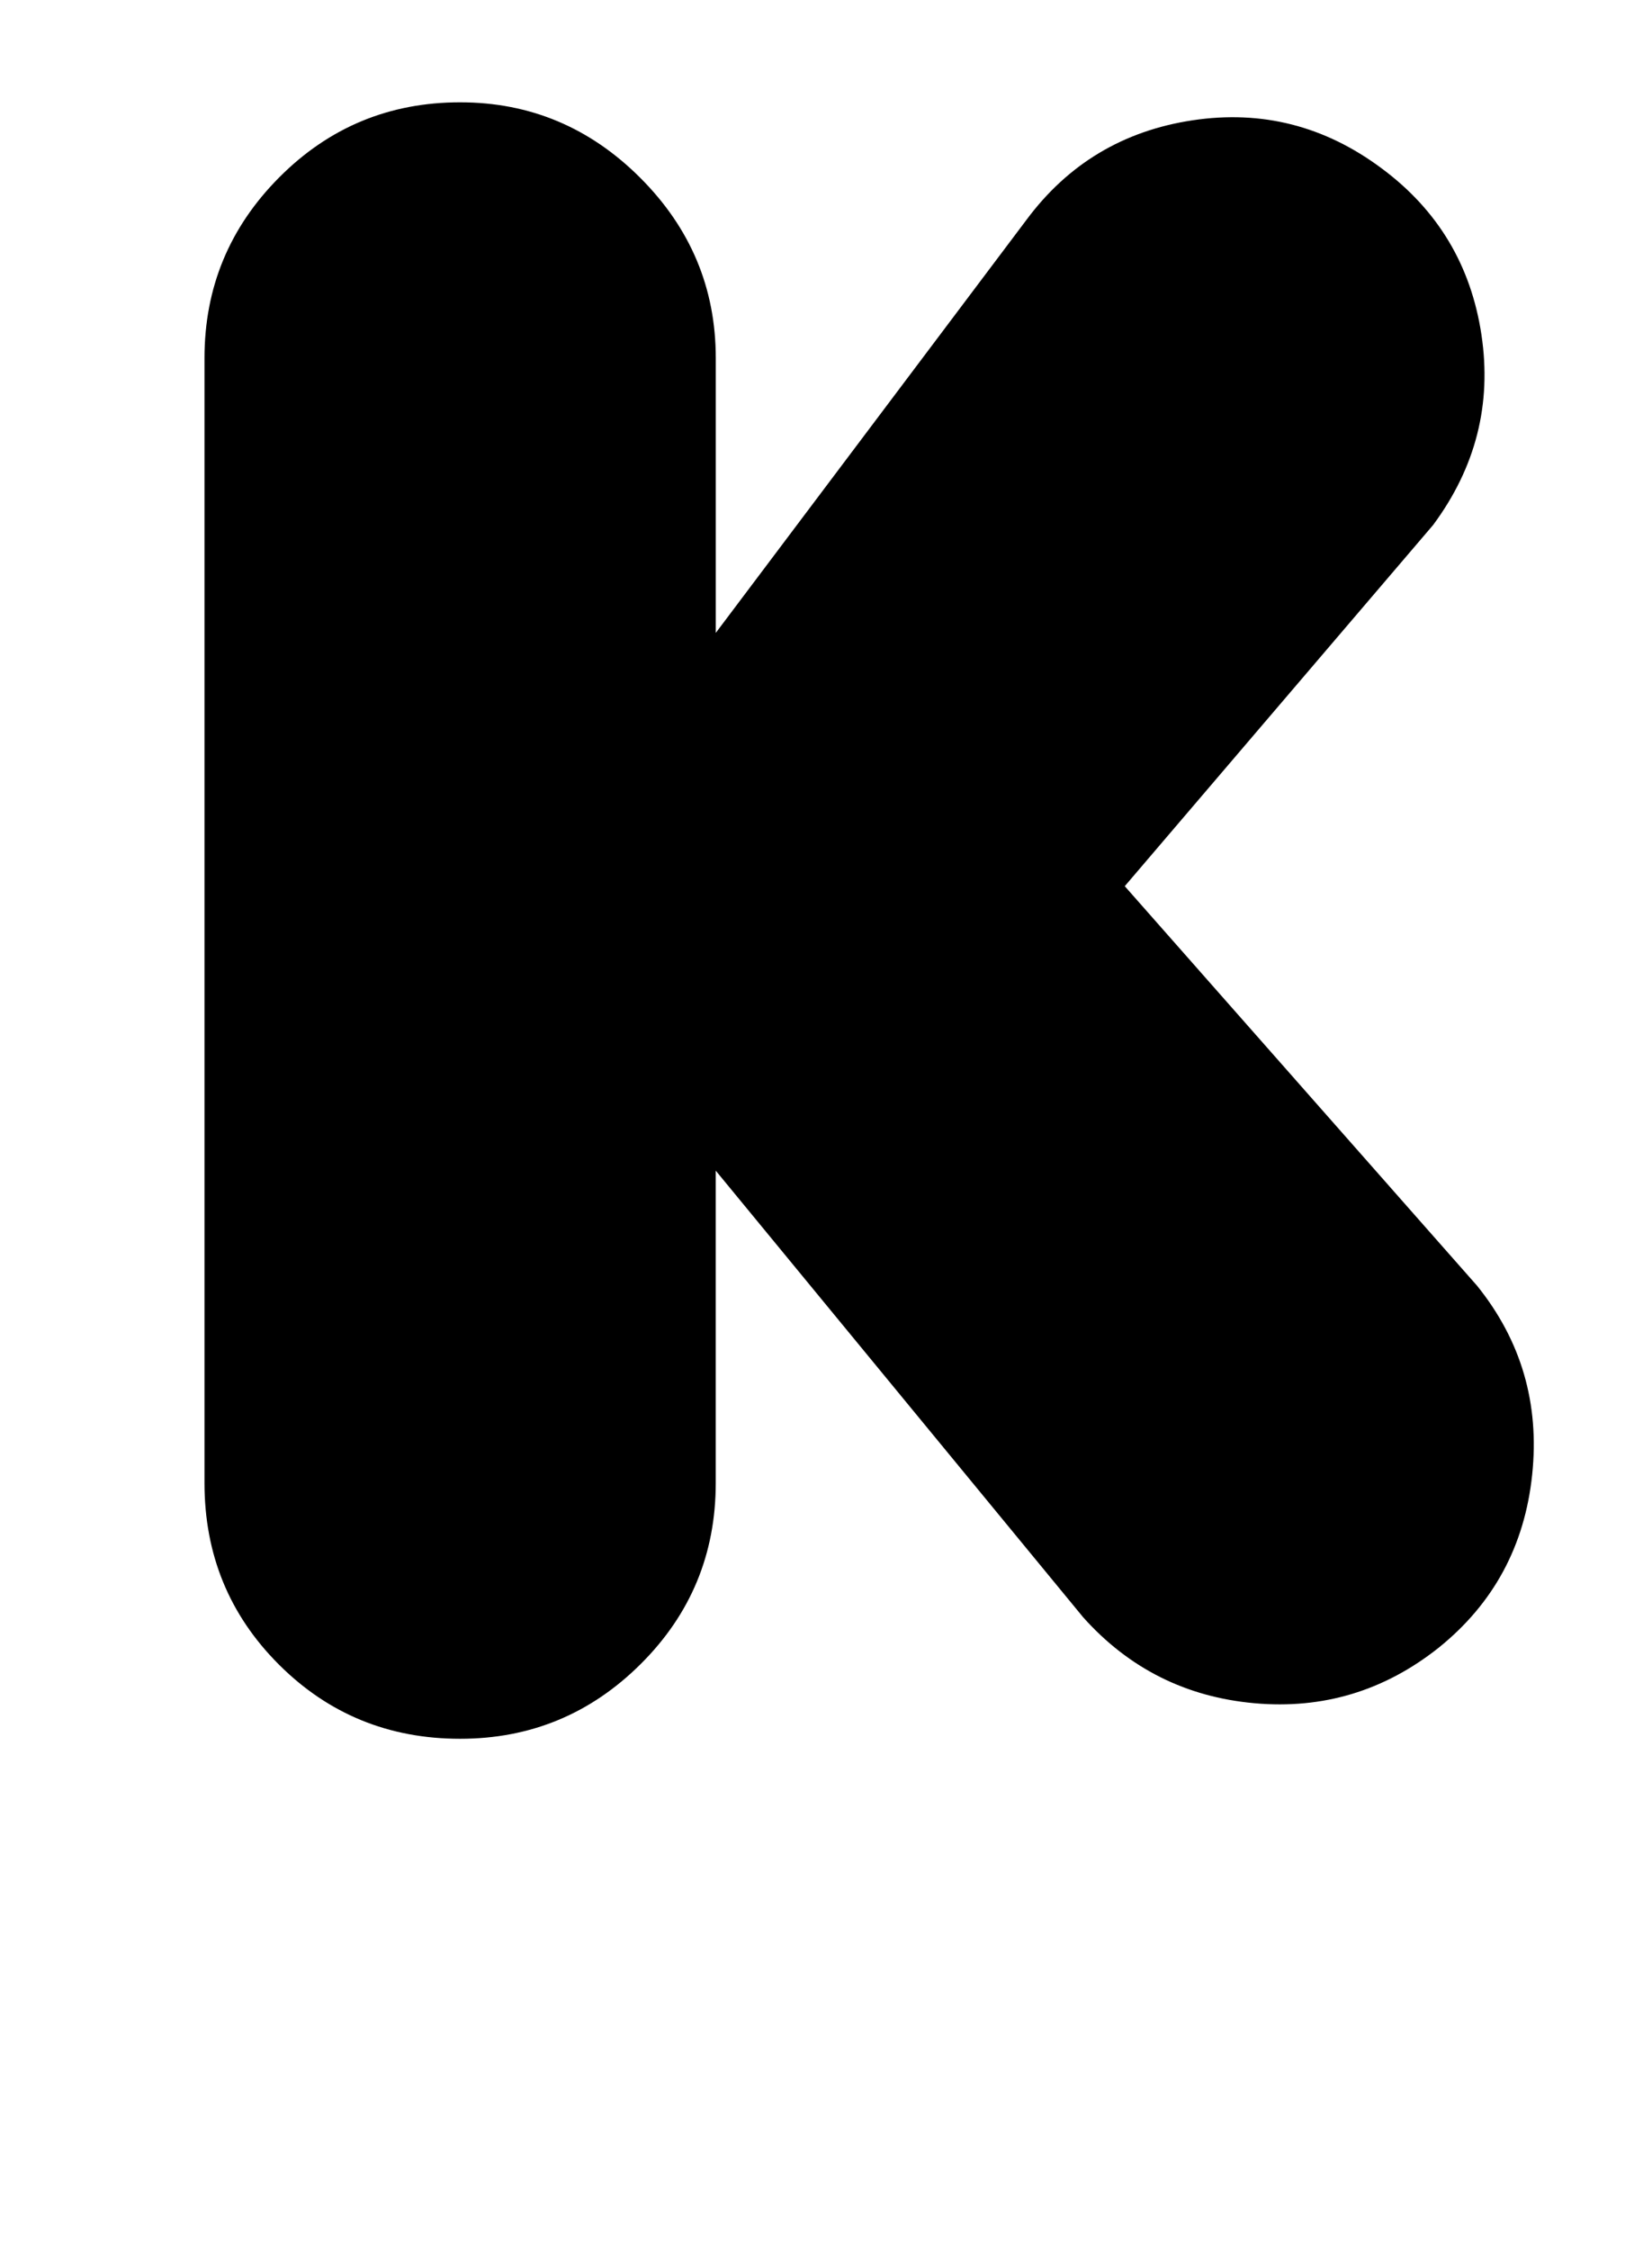 <?xml version="1.0" encoding="utf-8"?>
<!-- Generated by IcoMoon.io -->
<!DOCTYPE svg PUBLIC "-//W3C//DTD SVG 1.1//EN" "http://www.w3.org/Graphics/SVG/1.1/DTD/svg11.dtd">
<svg version="1.1" xmlns="http://www.w3.org/2000/svg" xmlns:xlink="http://www.w3.org/1999/xlink" width="47" height="64" viewBox="0 0 47 64">
	<path d="M40.932 46.864q-2.318 1.841-5.239 1.58t-4.875-2.443l-10.455-12.705v8.886q0 3.023-2.136 5.148t-5.136 2.125q-3.045 0-5.159-2.114t-2.114-5.159v-32q0-3 2.125-5.136t5.148-2.136q2.977 0 5.125 2.148t2.148 5.125v7.818l8.841-11.75q1.773-2.386 4.727-2.83t5.386 1.375q2.386 1.773 2.83 4.727t-1.375 5.409l-8.773 10.273 10.023 11.364q1.886 2.341 1.568 5.375t-2.659 4.92z" />
</svg>

